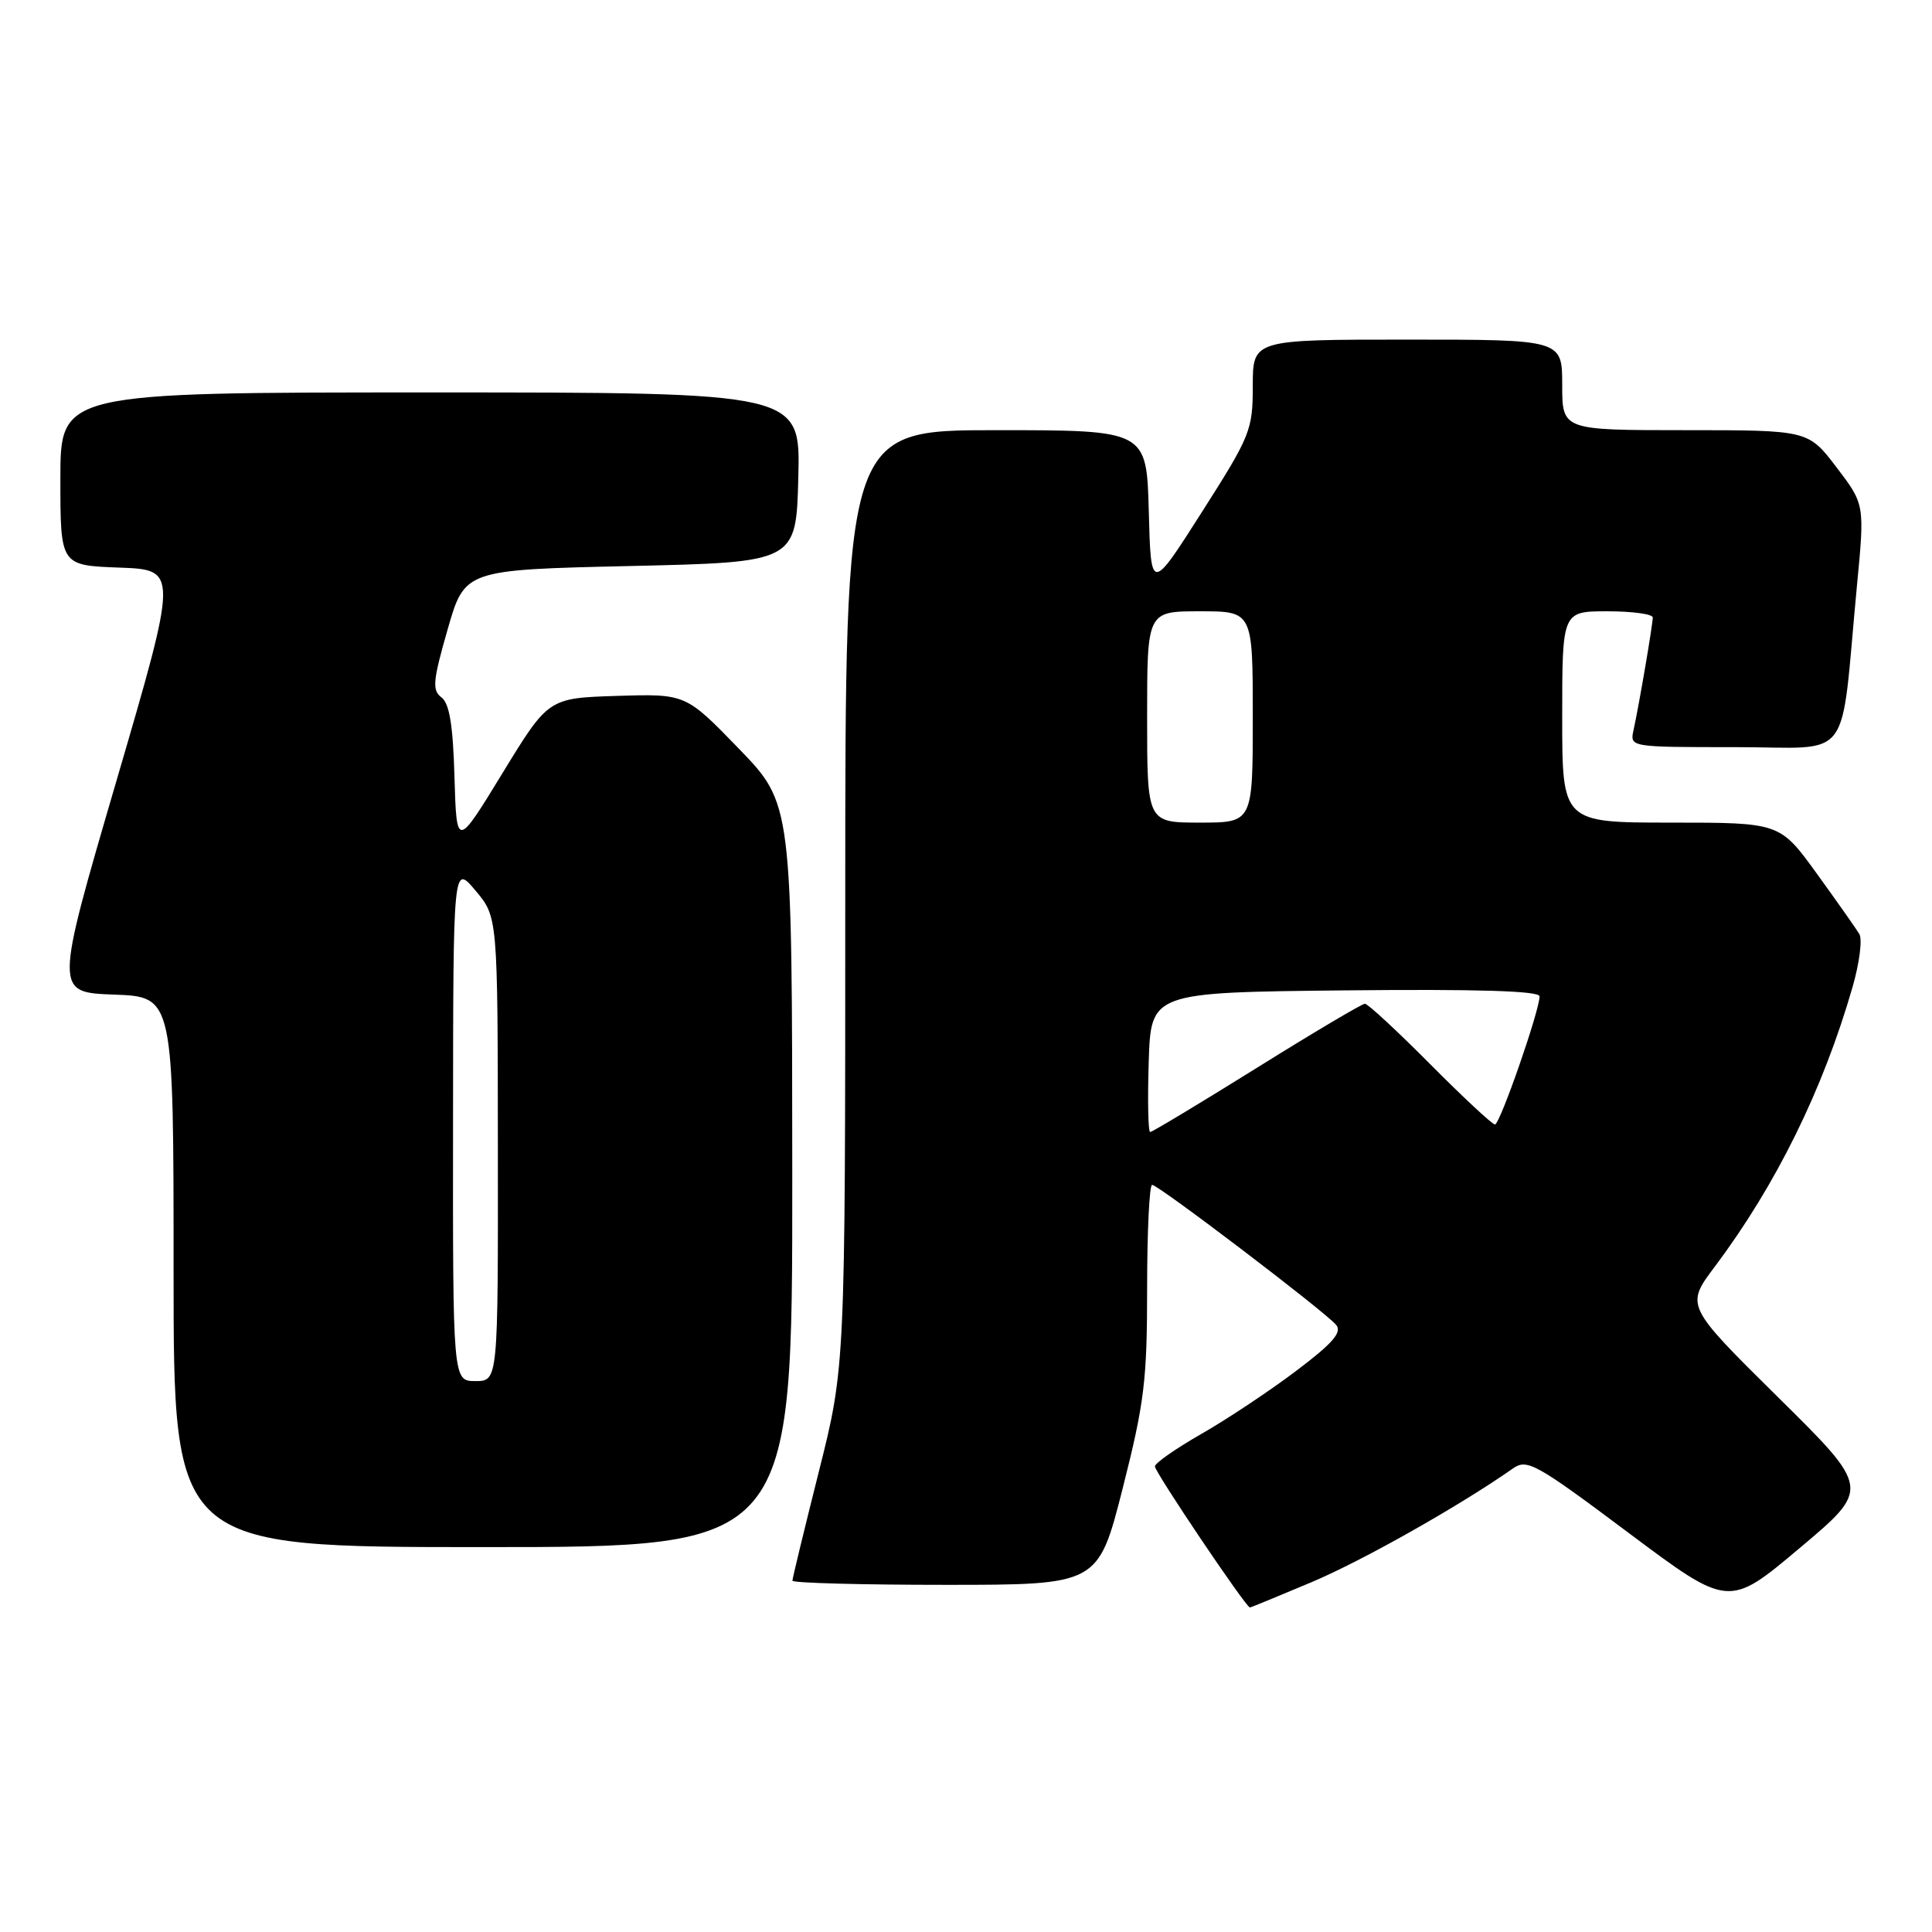 <?xml version="1.0" encoding="UTF-8" standalone="no"?>
<!DOCTYPE svg PUBLIC "-//W3C//DTD SVG 1.1//EN" "http://www.w3.org/Graphics/SVG/1.1/DTD/svg11.dtd" >
<svg xmlns="http://www.w3.org/2000/svg" xmlns:xlink="http://www.w3.org/1999/xlink" version="1.1" viewBox="0 0 256 256">
 <g >
 <path fill="currentColor"
d=" M 173.78 209.65 C 180.54 206.80 193.40 199.54 200.50 194.56 C 202.34 193.27 203.55 193.94 215.78 203.10 C 229.06 213.04 229.06 213.04 238.45 205.14 C 247.85 197.24 247.85 197.24 235.59 185.13 C 223.33 173.01 223.33 173.01 227.23 167.82 C 235.32 157.04 241.56 144.39 245.48 130.76 C 246.39 127.61 246.79 124.46 246.37 123.76 C 245.96 123.07 243.41 119.46 240.73 115.75 C 235.84 109.00 235.84 109.00 221.42 109.00 C 207.00 109.00 207.00 109.00 207.00 95.00 C 207.00 81.00 207.00 81.00 213.00 81.00 C 216.30 81.00 219.00 81.37 219.00 81.82 C 219.00 82.76 217.18 93.43 216.45 96.75 C 215.96 99.00 215.97 99.00 229.91 99.00 C 245.74 99.00 243.78 101.59 246.05 77.66 C 247.09 66.83 247.09 66.83 243.34 61.91 C 239.59 57.00 239.59 57.00 223.29 57.00 C 207.00 57.00 207.00 57.00 207.00 51.00 C 207.00 45.00 207.00 45.00 186.50 45.00 C 166.00 45.00 166.00 45.00 166.00 51.13 C 166.00 56.99 165.70 57.74 159.25 67.86 C 152.50 78.46 152.50 78.46 152.22 67.73 C 151.93 57.00 151.93 57.00 131.97 57.00 C 112.00 57.00 112.00 57.00 112.00 119.05 C 112.00 181.10 112.00 181.10 108.50 195.00 C 106.58 202.64 105.00 209.15 105.00 209.45 C 105.00 209.75 114.11 210.00 125.26 210.00 C 145.51 210.00 145.51 210.00 148.76 197.22 C 151.64 185.87 152.00 182.89 152.00 170.72 C 152.00 163.17 152.30 157.00 152.66 157.00 C 153.50 157.00 175.62 173.83 177.05 175.56 C 177.86 176.54 176.59 178.00 171.72 181.67 C 168.20 184.33 162.57 188.07 159.19 190.00 C 155.82 191.93 153.05 193.86 153.03 194.30 C 153.00 195.03 165.10 213.00 165.62 213.00 C 165.74 213.00 169.41 211.49 173.78 209.65 Z  M 104.98 155.75 C 104.96 106.50 104.96 106.50 97.91 99.21 C 90.86 91.93 90.86 91.93 81.76 92.21 C 72.66 92.50 72.66 92.50 66.58 102.45 C 60.50 112.40 60.50 112.40 60.22 102.95 C 60.03 96.11 59.55 93.20 58.50 92.41 C 57.24 91.46 57.35 90.24 59.31 83.41 C 61.58 75.50 61.58 75.50 83.54 75.00 C 105.50 74.50 105.50 74.50 105.78 63.25 C 106.07 52.00 106.07 52.00 57.03 52.00 C 8.00 52.00 8.00 52.00 8.00 63.46 C 8.00 74.92 8.00 74.92 15.81 75.21 C 23.61 75.50 23.61 75.50 15.42 103.50 C 7.23 131.50 7.23 131.50 15.11 131.79 C 23.00 132.08 23.00 132.08 23.00 168.54 C 23.00 205.00 23.00 205.00 64.00 205.00 C 105.00 205.00 105.00 205.00 104.98 155.75 Z  M 152.21 140.75 C 152.50 131.50 152.50 131.50 178.25 131.23 C 195.76 131.05 204.00 131.30 204.00 132.02 C 204.00 133.91 198.75 149.00 198.09 149.00 C 197.74 149.00 193.87 145.40 189.50 141.00 C 185.13 136.60 181.24 133.00 180.86 133.00 C 180.48 133.00 174.03 136.82 166.53 141.50 C 159.02 146.18 152.67 150.00 152.40 150.00 C 152.14 150.00 152.05 145.84 152.21 140.75 Z  M 152.00 95.00 C 152.00 81.00 152.00 81.00 159.00 81.00 C 166.00 81.00 166.00 81.00 166.00 95.00 C 166.00 109.00 166.00 109.00 159.00 109.00 C 152.00 109.00 152.00 109.00 152.00 95.00 Z  M 60.03 148.75 C 60.05 114.50 60.05 114.50 63.00 118.00 C 65.95 121.50 65.95 121.50 65.97 152.25 C 66.00 183.00 66.00 183.00 63.00 183.00 C 60.00 183.00 60.00 183.00 60.03 148.75 Z "/>
</g>
</svg>